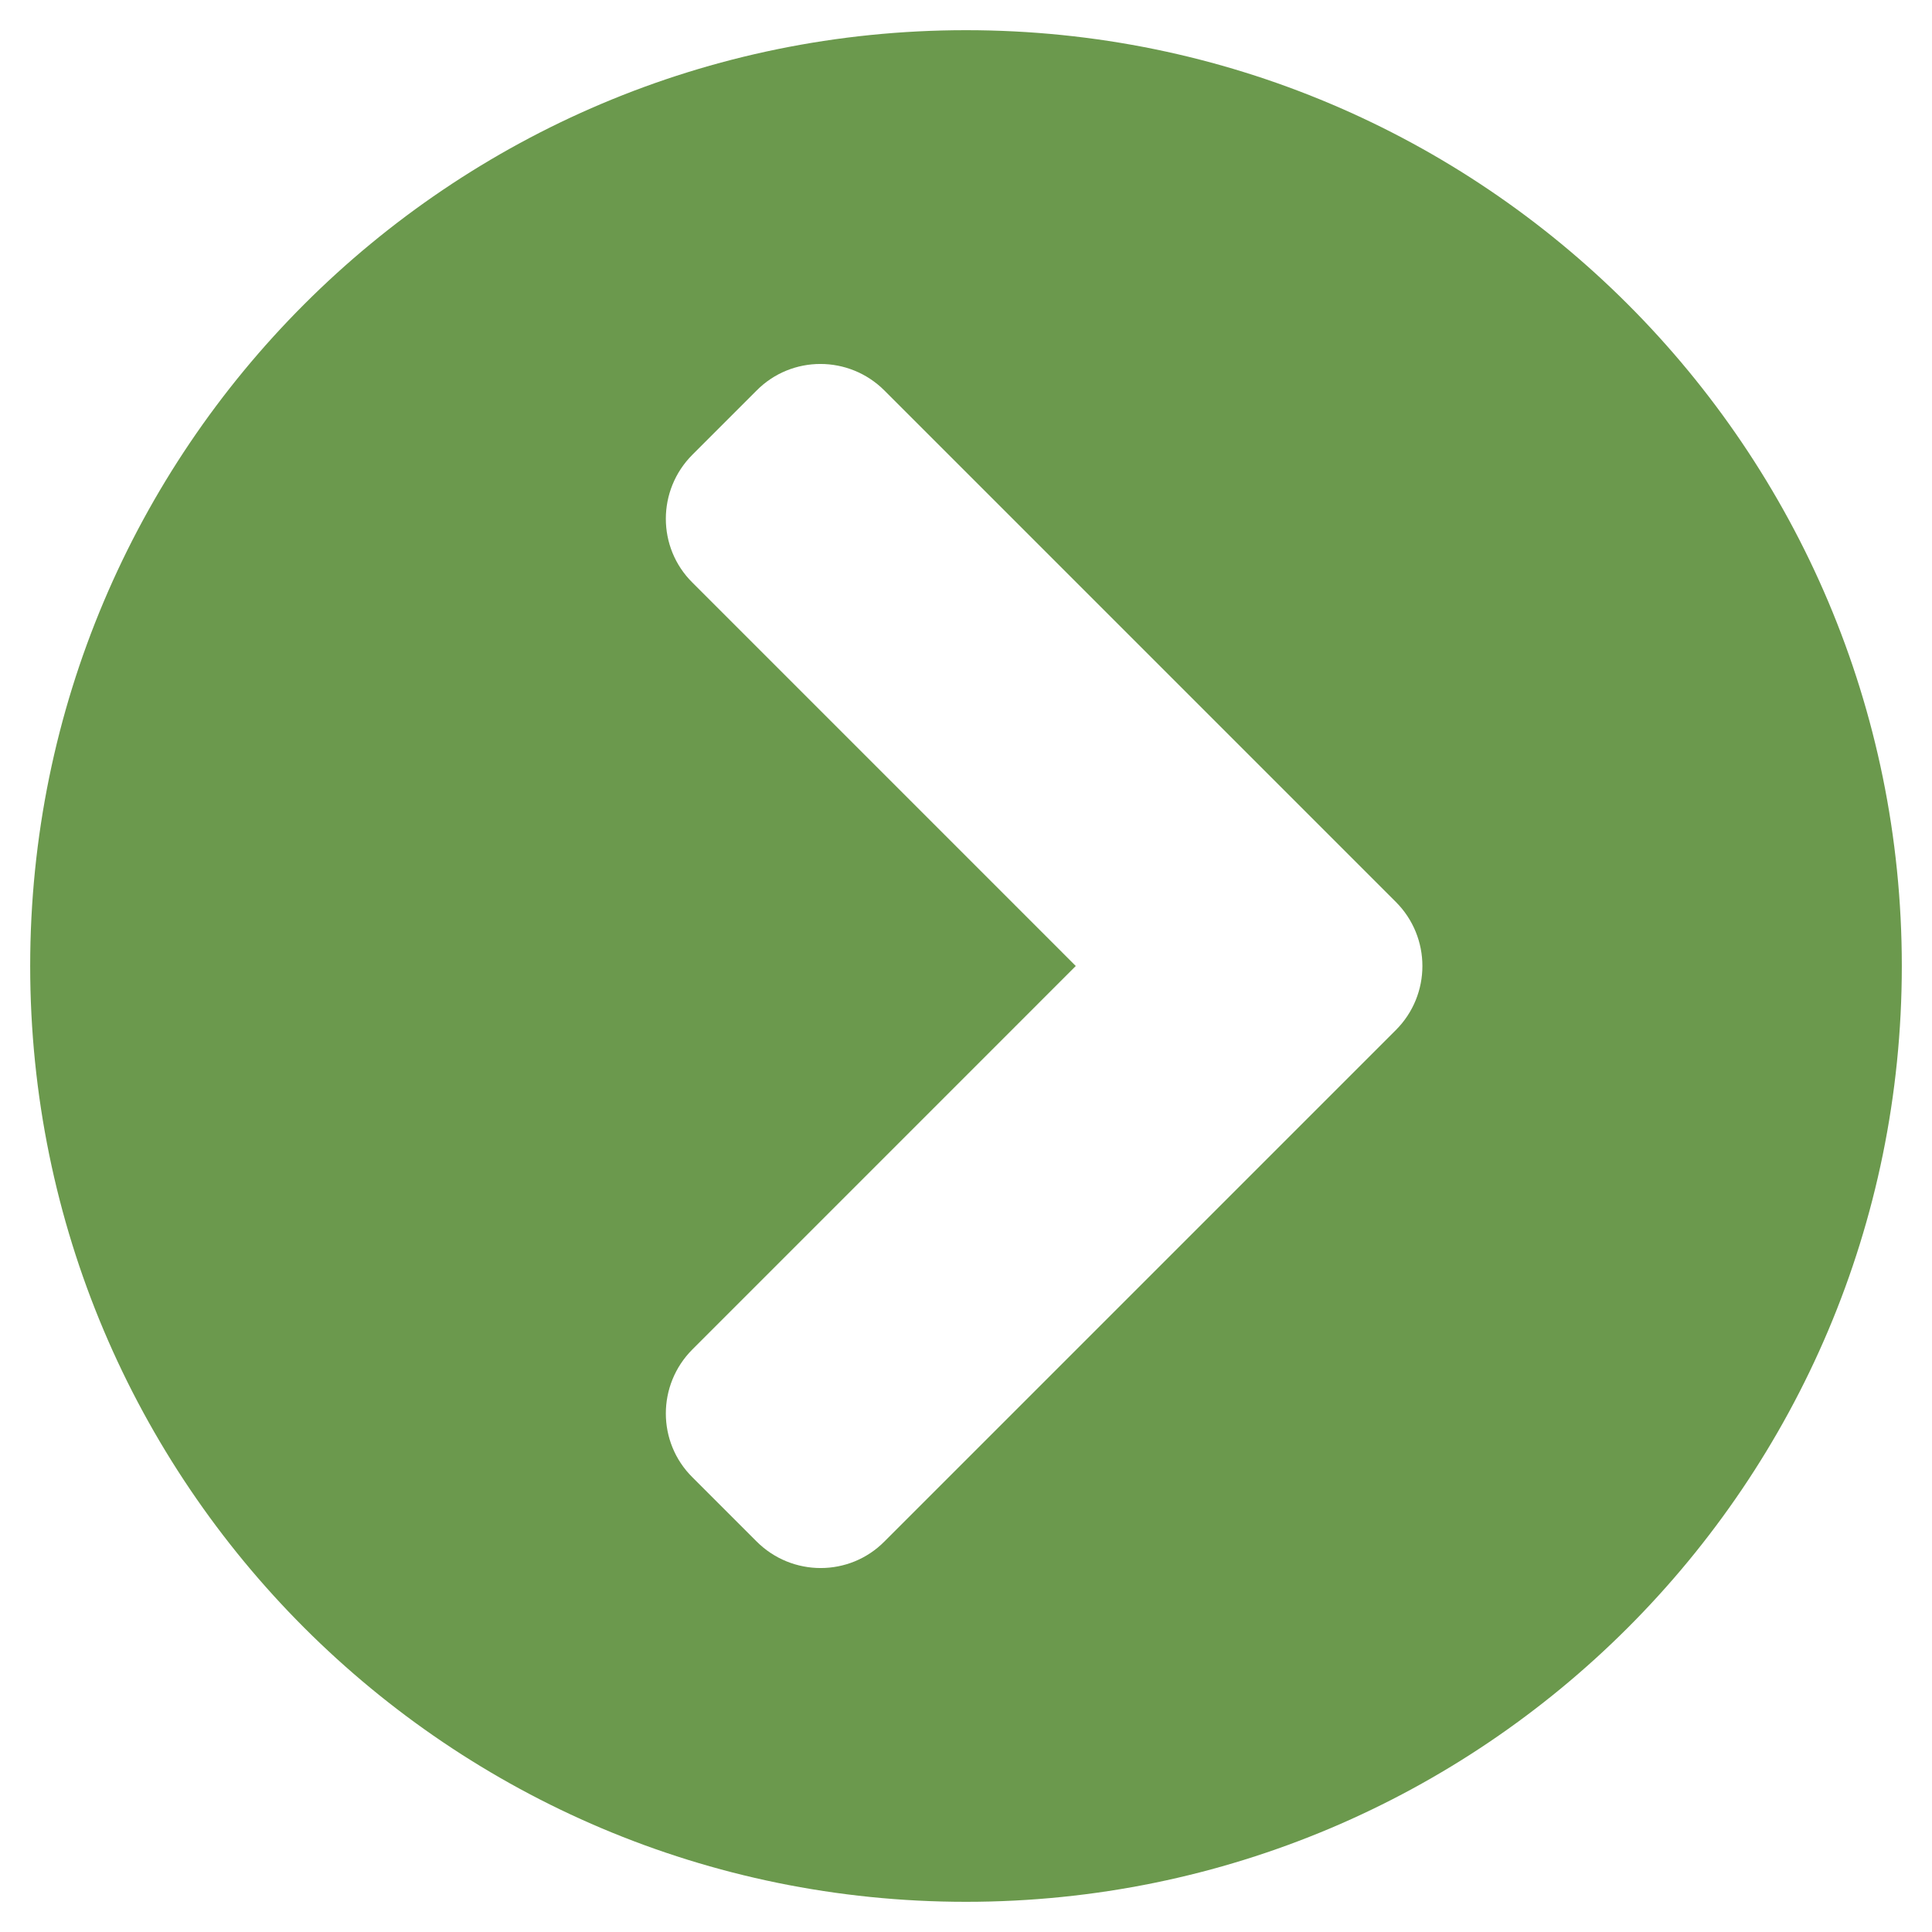 <svg width="40" height="40" viewBox="0 0 40 40" fill="none" xmlns="http://www.w3.org/2000/svg">
<path id="chevron" d="M20 0.625C30.703 0.625 39.375 9.297 39.375 20C39.375 30.703 30.703 39.375 20 39.375C9.297 39.375 0.625 30.703 0.625 20C0.625 9.297 9.297 0.625 20 0.625ZM28.898 18.672L18.312 8.086C17.578 7.352 16.391 7.352 15.664 8.086L14.336 9.414C13.602 10.148 13.602 11.336 14.336 12.062L22.273 20L14.336 27.938C13.602 28.672 13.602 29.859 14.336 30.586L15.664 31.914C16.398 32.648 17.586 32.648 18.312 31.914L28.898 21.328C29.633 20.594 29.633 19.406 28.898 18.672Z" fill="#6B994D"/>
</svg>
